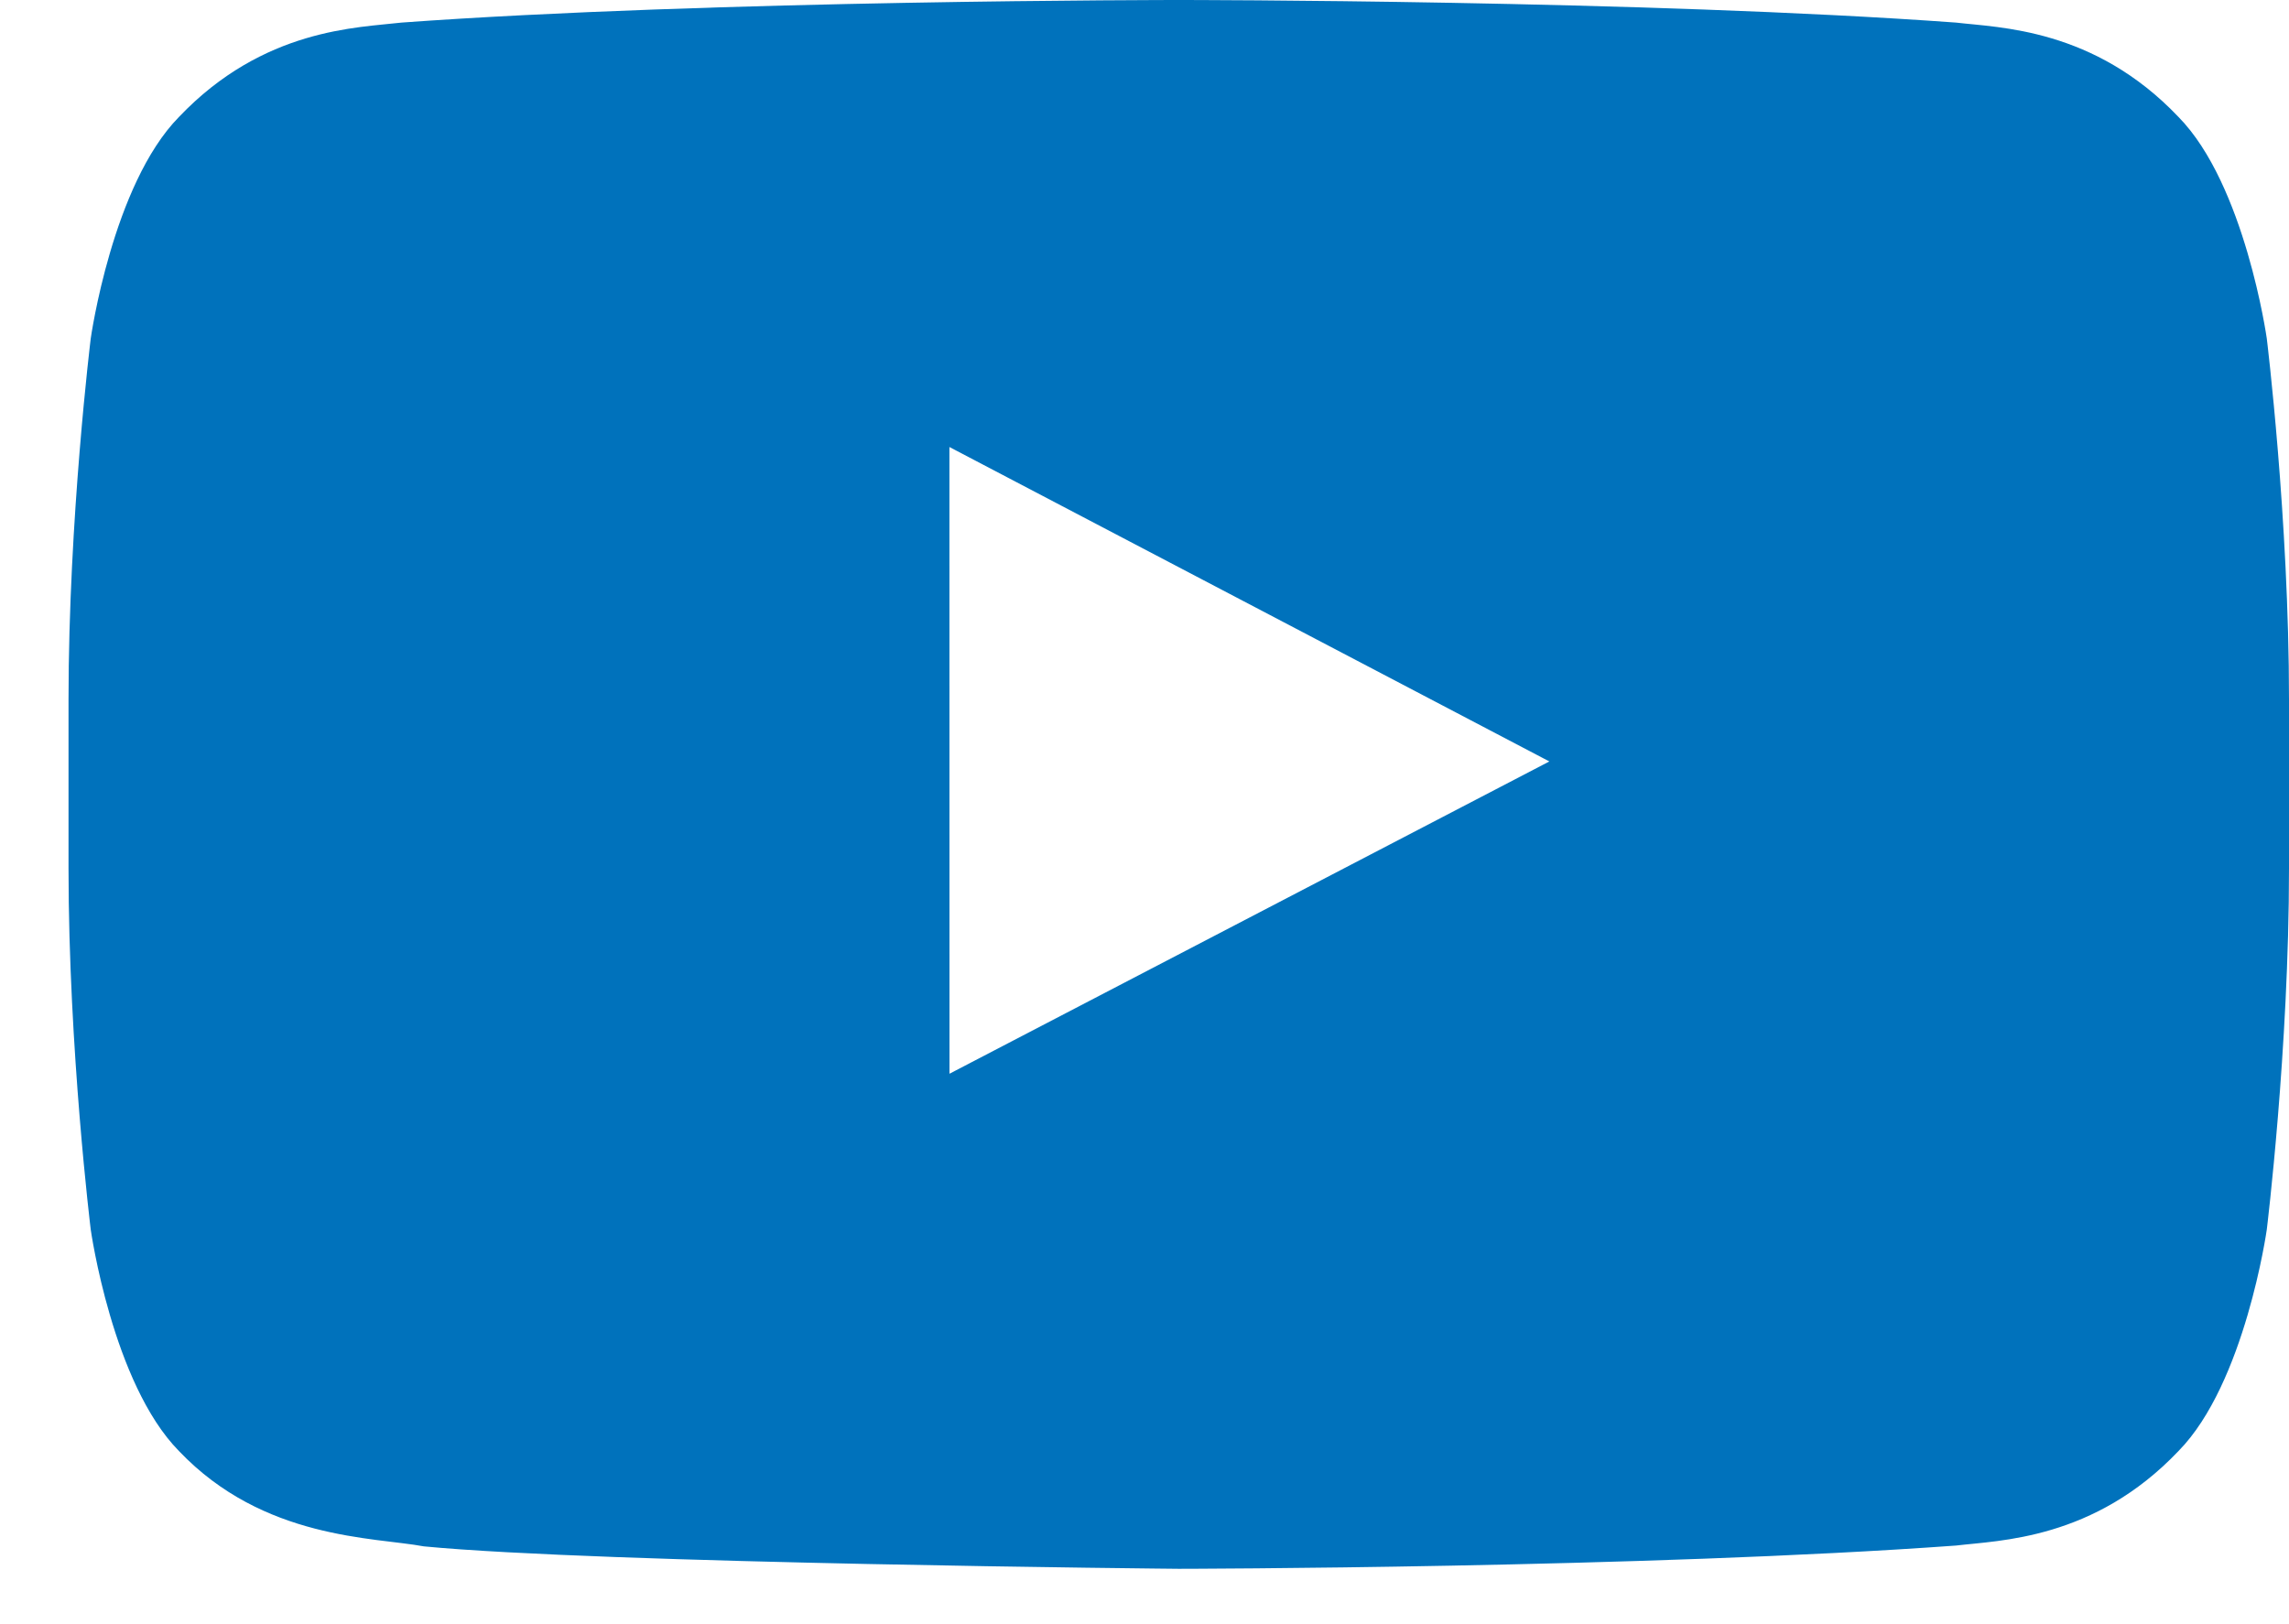 <?xml version="1.0" encoding="UTF-8"?>
<svg width="31px" height="22px" viewBox="0 0 31 22" version="1.1" xmlns="http://www.w3.org/2000/svg" xmlns:xlink="http://www.w3.org/1999/xlink">
    <!-- Generator: Sketch 55 (78076) - https://sketchapp.com -->
    <title>Youtube-color</title>
    <desc>Created with Sketch.</desc>
    <g id="Emails" stroke="none" stroke-width="1" fill="none" fill-rule="evenodd">
        <g id="Email-1---Create-an-individual-fundraising-page" transform="translate(-645, -668)" fill="#0072BC">
            <g id="RS" transform="translate(467, 662)">
                <path d="M190.859,20.544 L190.858,12.055 L198.983,16.314 L190.859,20.544 Z M208.699,10.584 C208.699,10.584 208.405,8.502 207.504,7.585 C206.36,6.381 205.078,6.376 204.491,6.306 C200.283,6 193.971,6 193.971,6 L193.957,6 C193.957,6 187.645,6 183.437,6.306 C182.849,6.376 181.568,6.381 180.423,7.585 C179.522,8.502 179.229,10.584 179.229,10.584 C179.229,10.584 178.928,13.029 178.928,15.474 L178.928,17.766 C178.928,20.211 179.229,22.656 179.229,22.656 C179.229,22.656 179.522,24.738 180.423,25.654 C181.568,26.858 183.07,26.82 183.74,26.946 C186.145,27.178 193.964,27.25 193.964,27.25 C193.964,27.25 200.283,27.241 204.491,26.935 C205.078,26.864 206.36,26.858 207.504,25.654 C208.405,24.738 208.699,22.656 208.699,22.656 C208.699,22.656 209,20.211 209,17.766 L209,15.474 C209,13.029 208.699,10.584 208.699,10.584 L208.699,10.584 Z" id="Youtube"></path>
            </g>
        </g>
    </g>
</svg>